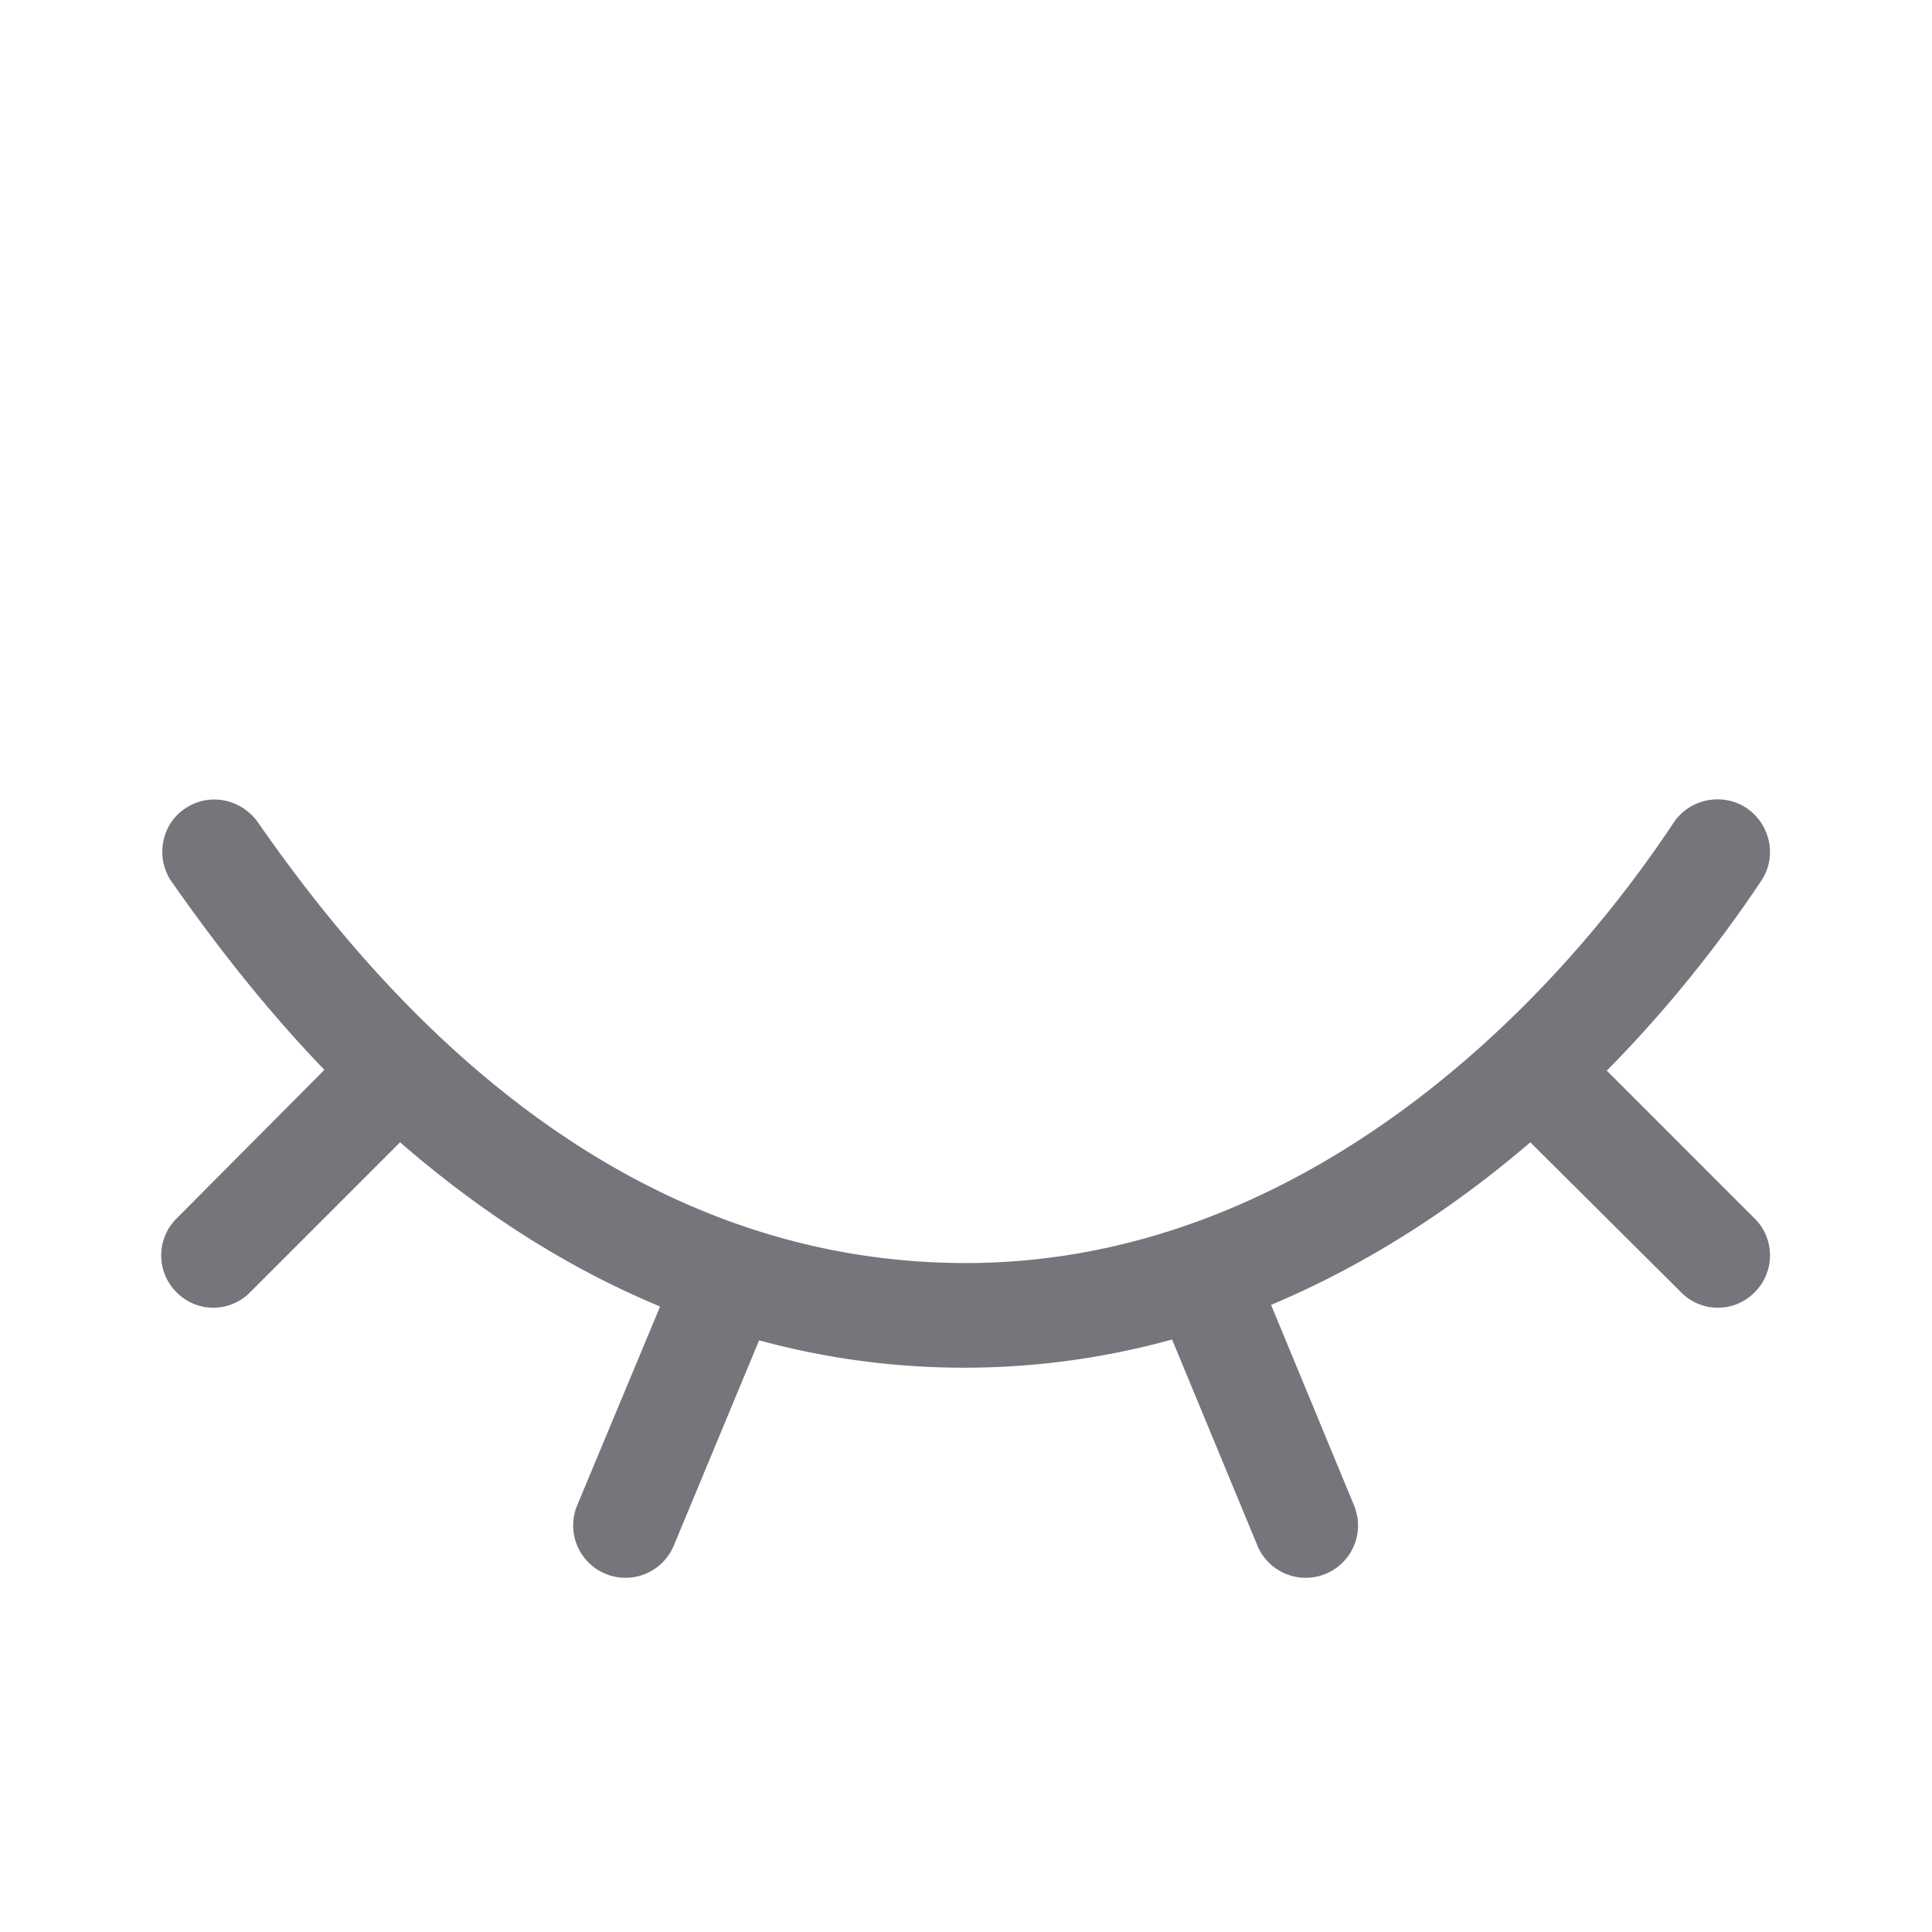 <svg xmlns="http://www.w3.org/2000/svg" fill="none" viewBox="0 0 24 24" focusable="false"><defs><clipPath id="Eye_Close_Outline_svg__a"><path fill="#fff" fill-opacity="0" d="M0 0h24v24H0z"/></clipPath></defs><g clip-path="url(#Eye_Close_Outline_svg__a)"><path fill="#74767B" d="M21.7 10.04c.29.2.38.6.18.9-.5.75-1.14 1.57-1.92 2.36l1.84 1.84c.25.25.25.66 0 .91a.64.64 0 0 1-.92 0l-1.87-1.86c-.93.8-2.01 1.51-3.22 2.02l1.03 2.49a.65.65 0 0 1-1.2.5l-1.06-2.56a9.7 9.7 0 0 1-5.13.01L8.37 19.2a.65.65 0 0 1-1.2-.5l1.03-2.47c-1.25-.52-2.32-1.25-3.23-2.04l-1.86 1.86a.64.64 0 0 1-.92 0 .646.646 0 0 1 0-.91l1.84-1.85c-.8-.83-1.43-1.67-1.9-2.34-.2-.29-.13-.7.16-.9.3-.21.7-.13.91.16 1.46 2.1 4.34 5.48 8.8 5.48 4.03 0 7.14-2.98 8.79-5.47.2-.3.61-.38.91-.18"/></g></svg>